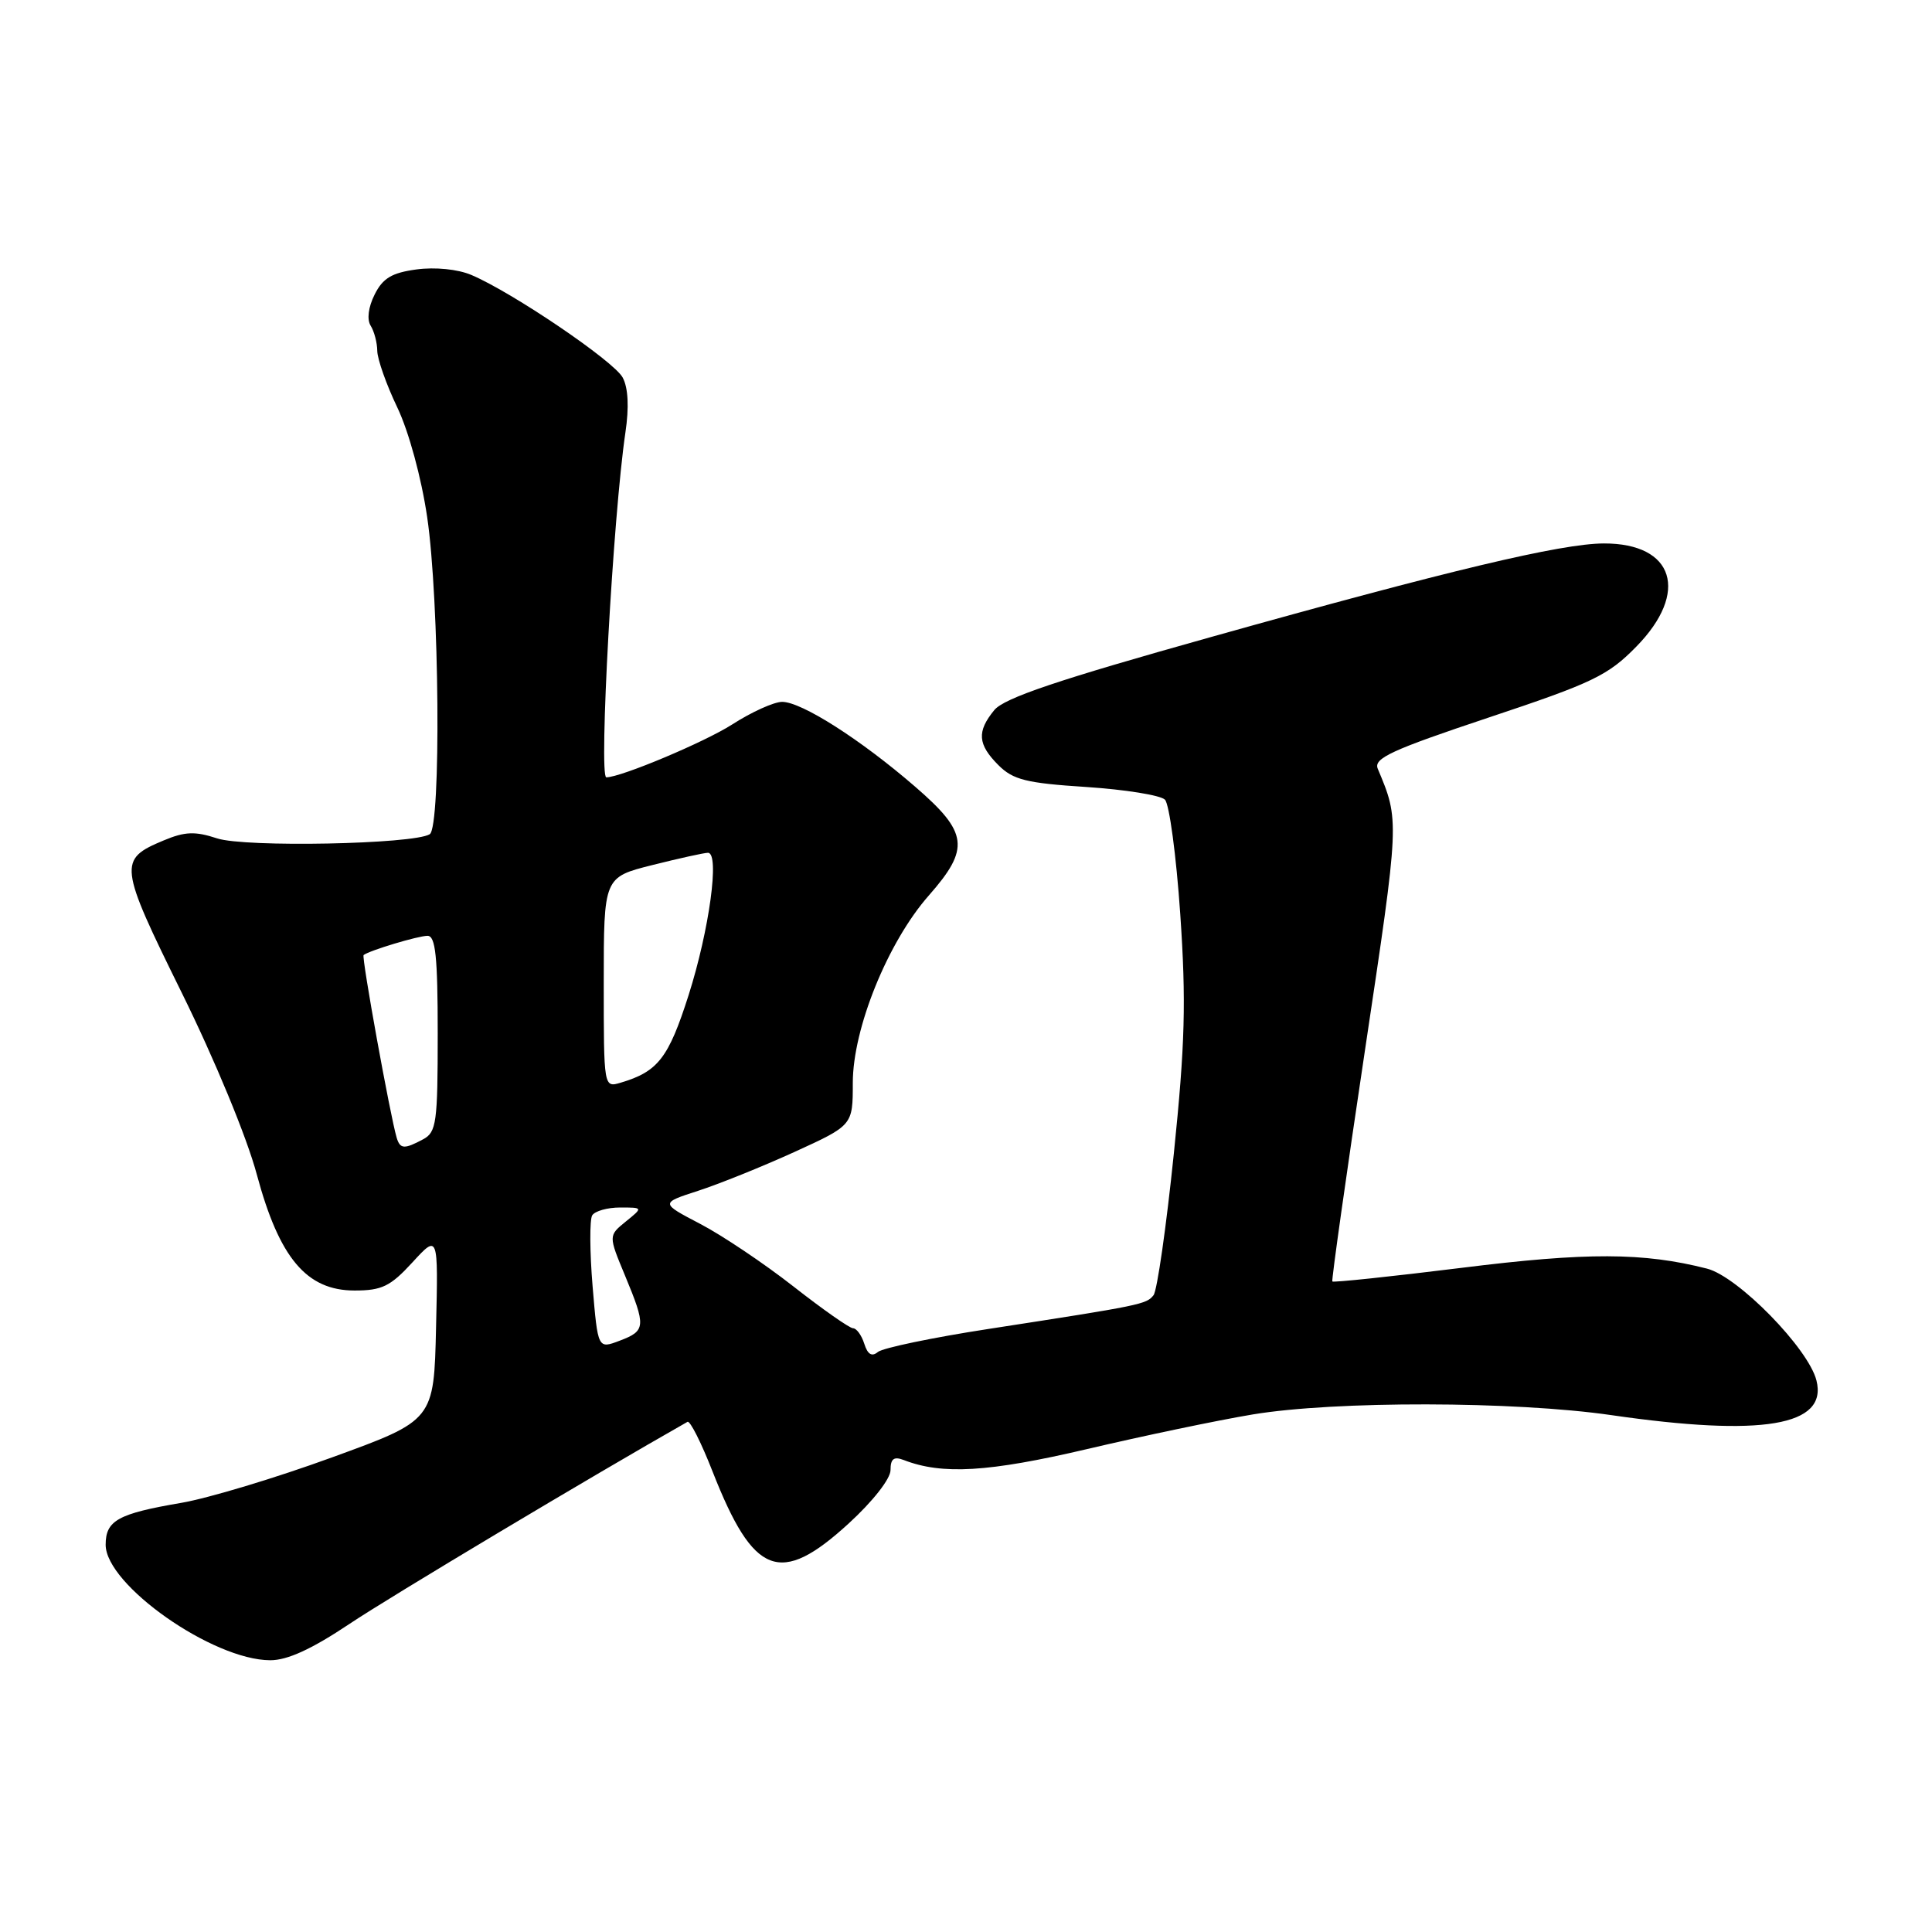 <?xml version="1.0" encoding="UTF-8" standalone="no"?>
<!DOCTYPE svg PUBLIC "-//W3C//DTD SVG 1.1//EN" "http://www.w3.org/Graphics/SVG/1.1/DTD/svg11.dtd" >
<svg xmlns="http://www.w3.org/2000/svg" xmlns:xlink="http://www.w3.org/1999/xlink" version="1.1" viewBox="0 0 256 256">
 <g >
 <path fill="currentColor"
d=" M 46.30 215.18 C 51.64 211.60 78.56 195.51 91.10 188.40 C 91.44 188.22 92.93 191.18 94.42 194.99 C 99.86 208.84 103.36 210.18 112.42 201.90 C 115.65 198.95 118.00 195.95 118.00 194.79 C 118.00 193.29 118.44 192.96 119.75 193.46 C 124.85 195.44 130.98 195.07 144.00 192.02 C 151.43 190.27 161.32 188.20 166.00 187.42 C 176.90 185.61 200.65 185.65 213.50 187.51 C 233.53 190.41 242.21 188.95 240.69 182.92 C 239.63 178.68 230.30 169.15 226.19 168.10 C 217.77 165.95 210.27 165.92 193.63 168.00 C 184.35 169.15 176.66 169.96 176.54 169.80 C 176.42 169.63 178.36 155.86 180.86 139.20 C 185.47 108.45 185.45 108.77 182.56 101.86 C 181.98 100.48 184.37 99.38 197.25 95.08 C 211.03 90.49 213.06 89.52 216.81 85.69 C 223.88 78.49 221.85 71.99 212.53 72.01 C 206.90 72.02 191.94 75.58 160.50 84.40 C 140.15 90.10 133.07 92.49 131.75 94.09 C 129.42 96.93 129.54 98.63 132.29 101.38 C 134.24 103.33 135.99 103.77 143.94 104.28 C 149.08 104.62 153.77 105.37 154.36 105.96 C 154.94 106.54 155.86 113.37 156.39 121.12 C 157.18 132.70 157.03 138.35 155.54 152.85 C 154.54 162.56 153.33 171.00 152.85 171.62 C 151.90 172.83 151.28 172.96 131.00 176.09 C 123.58 177.23 116.98 178.61 116.33 179.14 C 115.53 179.81 114.97 179.48 114.52 178.05 C 114.16 176.92 113.49 176.00 113.03 176.00 C 112.58 176.00 109.01 173.50 105.12 170.45 C 101.22 167.40 95.66 163.67 92.76 162.16 C 87.50 159.41 87.50 159.41 92.50 157.79 C 95.25 156.90 100.99 154.59 105.25 152.65 C 113.00 149.11 113.00 149.11 113.00 143.49 C 113.00 136.27 117.64 124.83 123.07 118.66 C 128.56 112.42 128.30 110.32 121.25 104.23 C 114.04 97.99 106.21 93.00 103.64 93.00 C 102.56 93.00 99.57 94.35 97.01 96.00 C 93.35 98.34 82.27 103.00 80.34 103.00 C 79.32 103.00 81.24 68.36 82.87 57.31 C 83.37 53.95 83.24 51.39 82.51 50.03 C 81.36 47.86 67.85 38.71 62.45 36.43 C 60.66 35.67 57.66 35.37 55.20 35.70 C 51.92 36.14 50.72 36.86 49.64 39.03 C 48.80 40.70 48.60 42.33 49.11 43.15 C 49.58 43.89 49.98 45.40 49.99 46.50 C 50.01 47.60 51.20 50.98 52.65 54.00 C 54.17 57.19 55.83 63.28 56.60 68.50 C 58.23 79.51 58.47 109.59 56.94 110.54 C 54.79 111.87 32.46 112.31 28.77 111.09 C 25.85 110.13 24.51 110.18 21.69 111.36 C 15.64 113.88 15.73 114.61 24.07 131.52 C 28.47 140.44 32.71 150.69 34.03 155.63 C 37.01 166.71 40.63 171.00 46.98 171.00 C 50.61 171.00 51.73 170.45 54.65 167.27 C 58.07 163.54 58.07 163.54 57.78 175.87 C 57.50 188.20 57.50 188.20 44.00 193.11 C 36.58 195.82 27.58 198.53 24.00 199.14 C 15.63 200.57 14.00 201.47 14.00 204.69 C 14.00 210.00 28.19 219.97 35.80 219.99 C 38.08 220.00 41.30 218.52 46.30 215.18 Z  M 78.52 170.42 C 78.14 165.84 78.12 161.62 78.47 161.04 C 78.83 160.47 80.49 160.00 82.17 160.00 C 85.22 160.00 85.22 160.00 82.92 161.86 C 80.62 163.73 80.62 163.73 82.81 169.00 C 85.62 175.77 85.58 176.34 82.11 177.65 C 79.22 178.75 79.22 178.75 78.52 170.42 Z  M 52.56 150.75 C 51.71 147.89 47.88 126.79 48.18 126.55 C 48.93 125.95 55.41 124.00 56.65 124.00 C 57.71 124.00 58.00 126.74 58.00 136.96 C 58.00 148.76 57.83 150.02 56.07 150.96 C 53.57 152.30 53.02 152.27 52.56 150.75 Z  M 80.00 130.19 C 80.00 116.24 80.00 116.24 86.46 114.62 C 90.01 113.73 93.31 113.00 93.81 113.00 C 95.39 113.00 93.99 123.22 91.24 131.87 C 88.58 140.20 87.19 141.99 82.25 143.46 C 80.00 144.13 80.00 144.13 80.00 130.19 Z "/>
</g>
</svg>